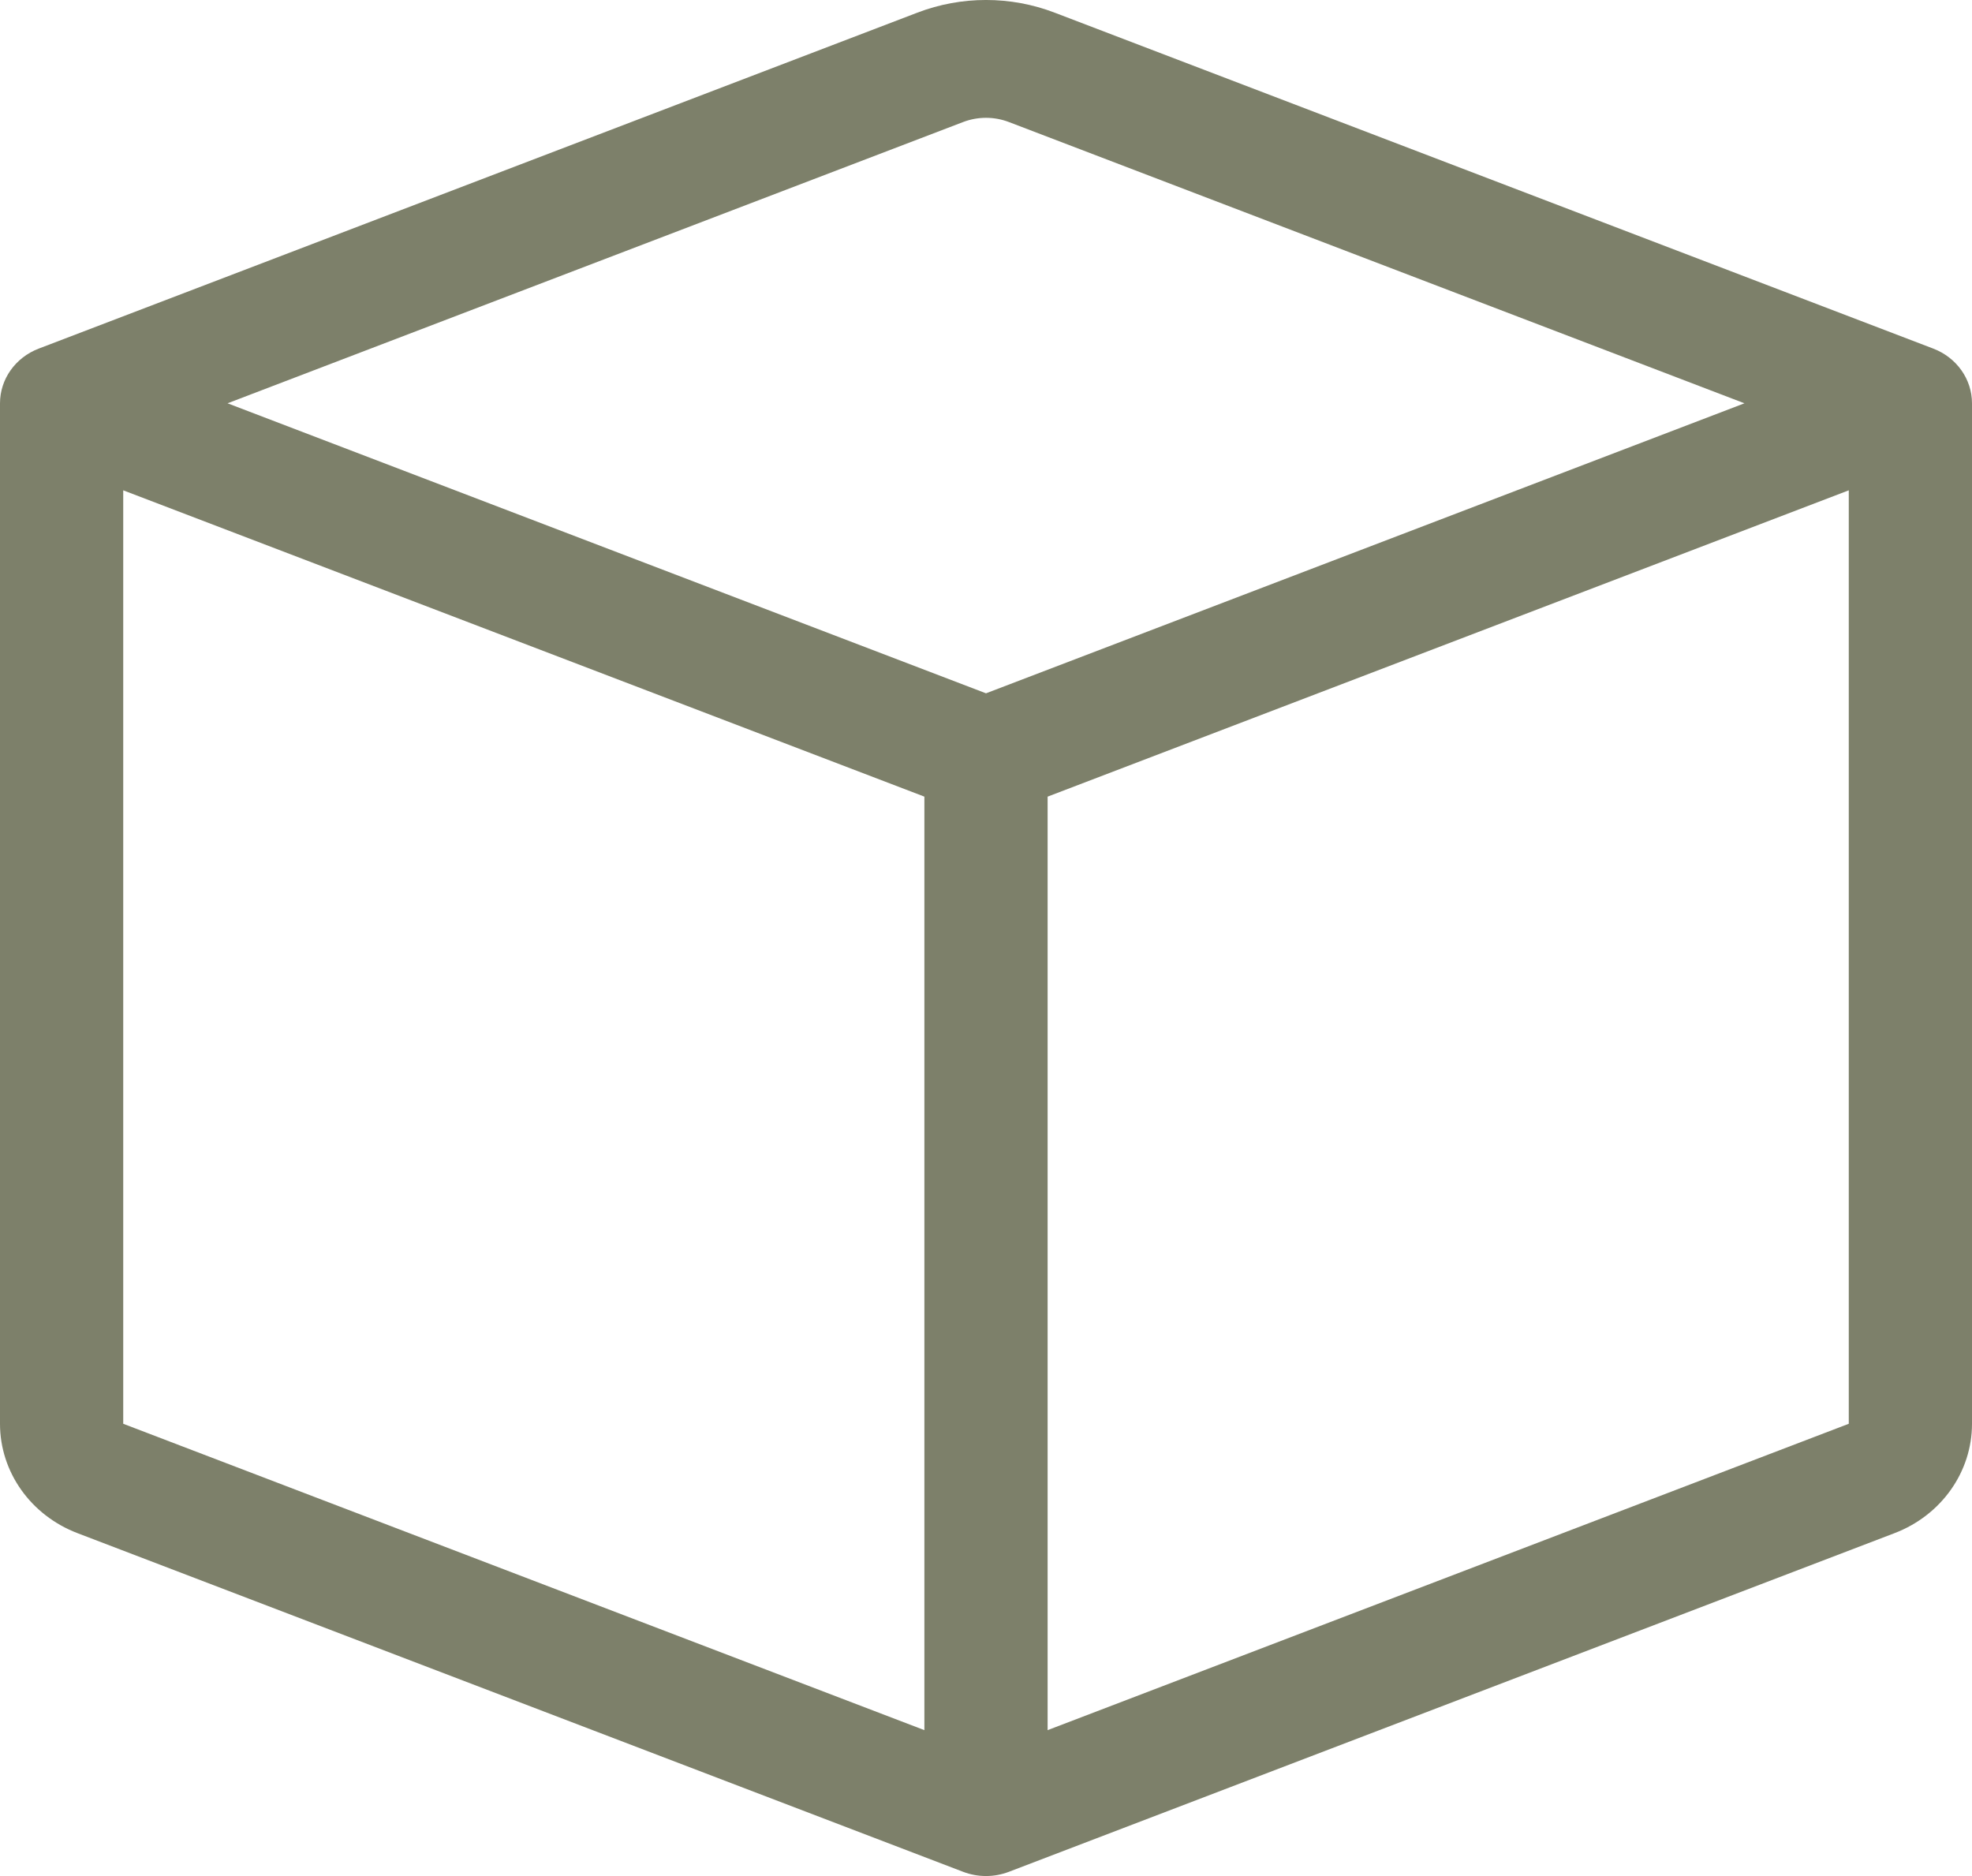 <svg width="41" height="39" viewBox="0 0 41 39" fill="none" xmlns="http://www.w3.org/2000/svg">
<path fill-rule="evenodd" clip-rule="evenodd" d="M20.976 2.537C20.67 2.42 20.33 2.42 20.024 2.537L4.731 8.384L20.5 14.413L36.269 8.384L20.976 2.537ZM38.438 10.193L21.781 16.561V35.967L38.438 29.598V10.193ZM19.219 35.967V16.561L2.562 10.193V29.598L19.219 35.967ZM19.073 0.263C19.989 -0.088 21.011 -0.088 21.927 0.263L40.195 7.247C40.681 7.433 41 7.883 41 8.384V29.598C41 30.6 40.362 31.5 39.389 31.872L20.976 38.912C20.67 39.029 20.33 39.029 20.024 38.912L1.611 31.872C0.638 31.5 0 30.6 0 29.598V8.384C0 7.883 0.319 7.433 0.805 7.247L19.073 0.263Z" fill="#7D806A"/>
</svg>
